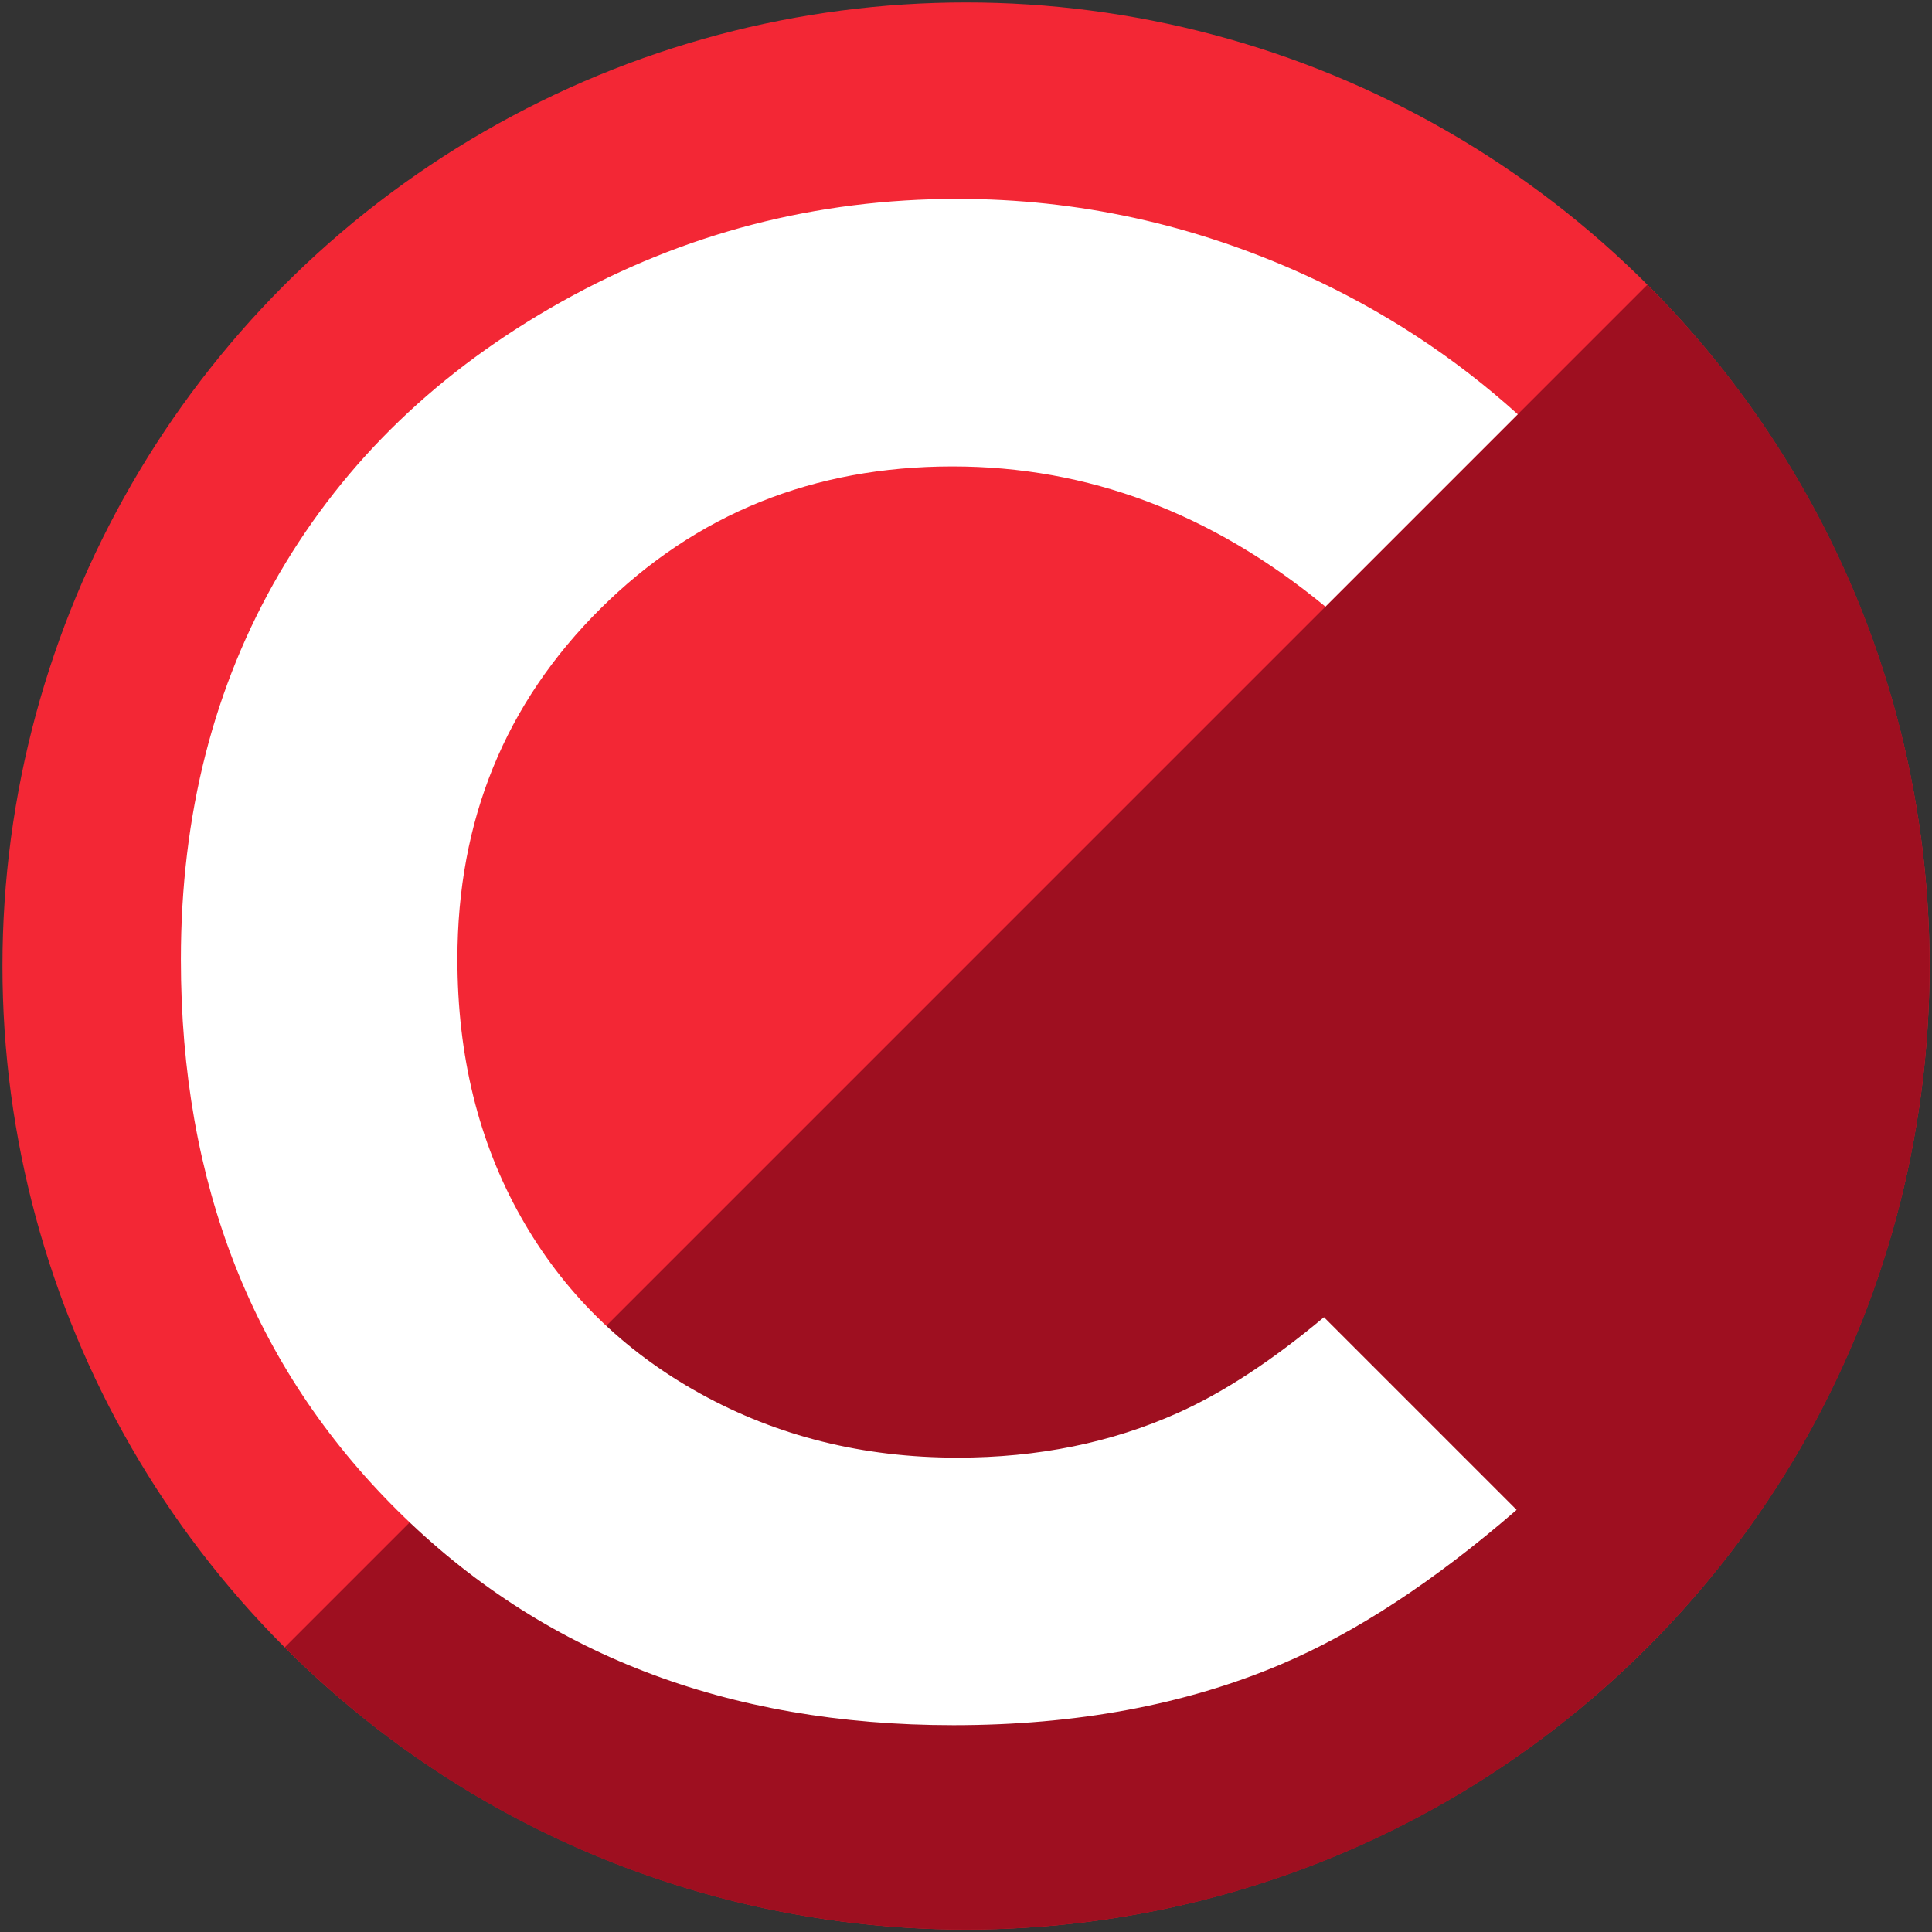 <?xml version="1.0" encoding="utf-8"?>
<!-- Generator: Adobe Illustrator 24.1.2, SVG Export Plug-In . SVG Version: 6.00 Build 0)  -->
<svg version="1.1" xmlns="http://www.w3.org/2000/svg" xmlns:xlink="http://www.w3.org/1999/xlink" x="0px" y="0px"
	 viewBox="0 0 8000 8000" style="enable-background:new 0 0 8000 8000;" xml:space="preserve">
<rect x="0" y="0" width="8000" height="8000" fill="#333333" stroke="none"/>
<style type="text/css">
	.st0{fill:#F32735;}
	.st1{fill:#9E0F20;}
	.st2{display:none;fill:none;stroke:#000000;stroke-width:10;stroke-miterlimit:10;}
	.st3{fill:#FFFFFF;}
</style>
<g id="Camada_1">
	<g>
		<circle class="st0" cx="4000" cy="4000" r="3989.82"/>
		<path class="st1" d="M6821.36,1178.9L1178.91,6821.36c0.12,0.12,0.23,0.24,0.35,0.35c1558.29,1557.96,4084.5,1557.68,5642.46-0.61
			C8379.58,5262.9,8379.39,2736.88,6821.36,1178.9z"/>
	</g>
</g>
<g id="Camada_2">
	<g>
		<circle class="st2" cx="4000" cy="4000" r="3499.84"/>
		<path class="st3" d="M4879.13,5849.76c-276.04,124.08-580.89,186-914.32,186c-390.94,0-746.33-88.53-1066.17-265.7
			c-319.84-177.06-567.18-421.03-742.15-731.69s-262.45-666.4-262.45-1067.1c0-574.97,197.5-1058.73,592.51-1451.18
			s880.86-588.67,1457.69-588.67c560.63,0,1075.36,193.53,1544.06,580.6l796.49-796.49c-262.5-236.91-556.8-429.52-882.98-577.84
			c-460.76-209.35-939.88-314.15-1437.47-314.15c-585.07,0-1131.23,141.85-1638.46,425.44
			c-507.23,283.71-896.78,658.61-1168.87,1124.95S749,3373.43,749,3973.37c0,927.22,298.69,1687.37,896.08,2280.58
			s1365.09,889.69,2302.88,889.69c508.51,0,961.02-84.23,1357.42-252.46c309.8-131.47,634.71-344.56,974.63-639.13l-797.75-797.75
			C5268.47,5633.39,5067.42,5765.21,4879.13,5849.76z"/>
	</g>
</g>
</svg>
